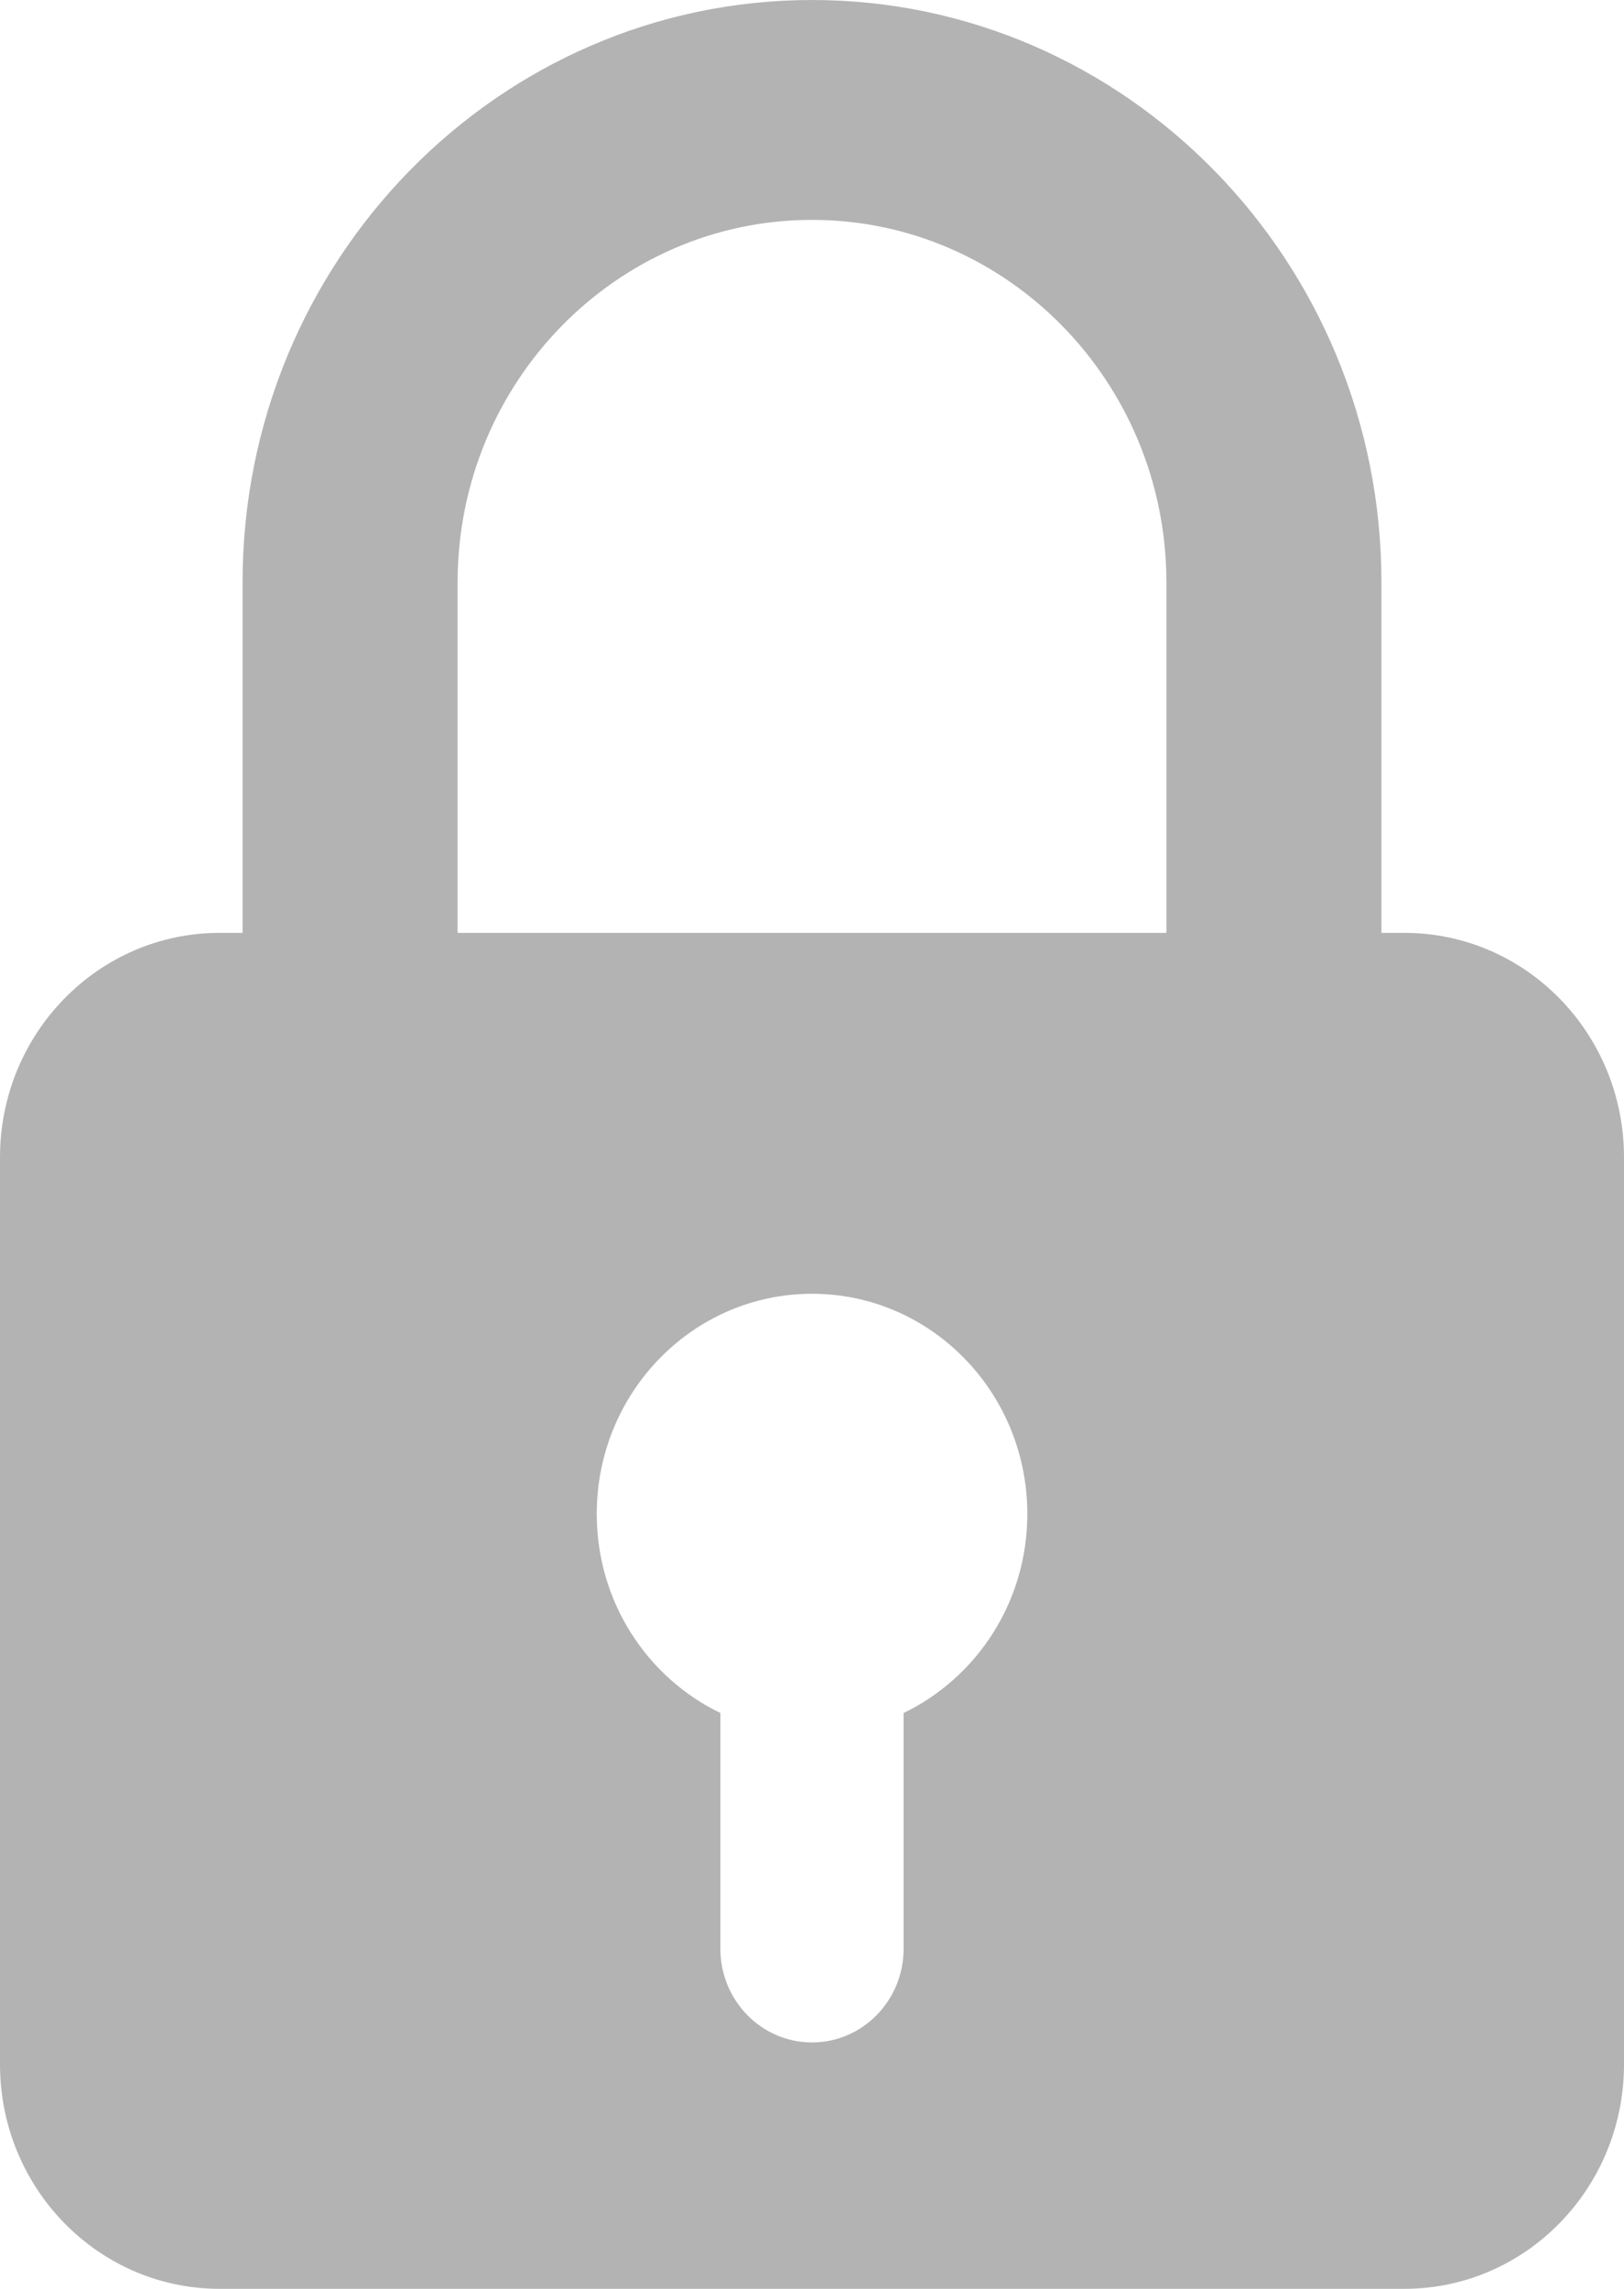 <svg width="22" height="31" viewBox="0 0 22 31" fill="none" xmlns="http://www.w3.org/2000/svg">
<path d="M19.026 12.635H18.714L18.714 7.887C18.714 3.538 15.254 0 11 0C6.747 0 3.286 3.538 3.286 7.887V12.635H2.974C1.332 12.635 0 13.996 0 15.676V27.959C0 29.639 1.332 31 2.974 31H19.026C20.667 31 22 29.639 22 27.959L22 15.676C22 13.996 20.668 12.635 19.026 12.635H19.026ZM6.199 7.887C6.199 5.18 8.353 2.978 11 2.978C13.648 2.978 15.801 5.18 15.801 7.887V12.635H6.199L6.199 7.887ZM12.241 23.201V26.394C12.241 27.095 11.685 27.663 11 27.663C10.315 27.663 9.759 27.095 9.759 26.394V23.201C8.77 22.724 8.084 21.698 8.084 20.505C8.084 18.858 9.389 17.523 11.001 17.523C12.611 17.523 13.917 18.858 13.917 20.505C13.917 21.698 13.231 22.723 12.241 23.201Z" fill="#B3B3B3"/>
</svg>
